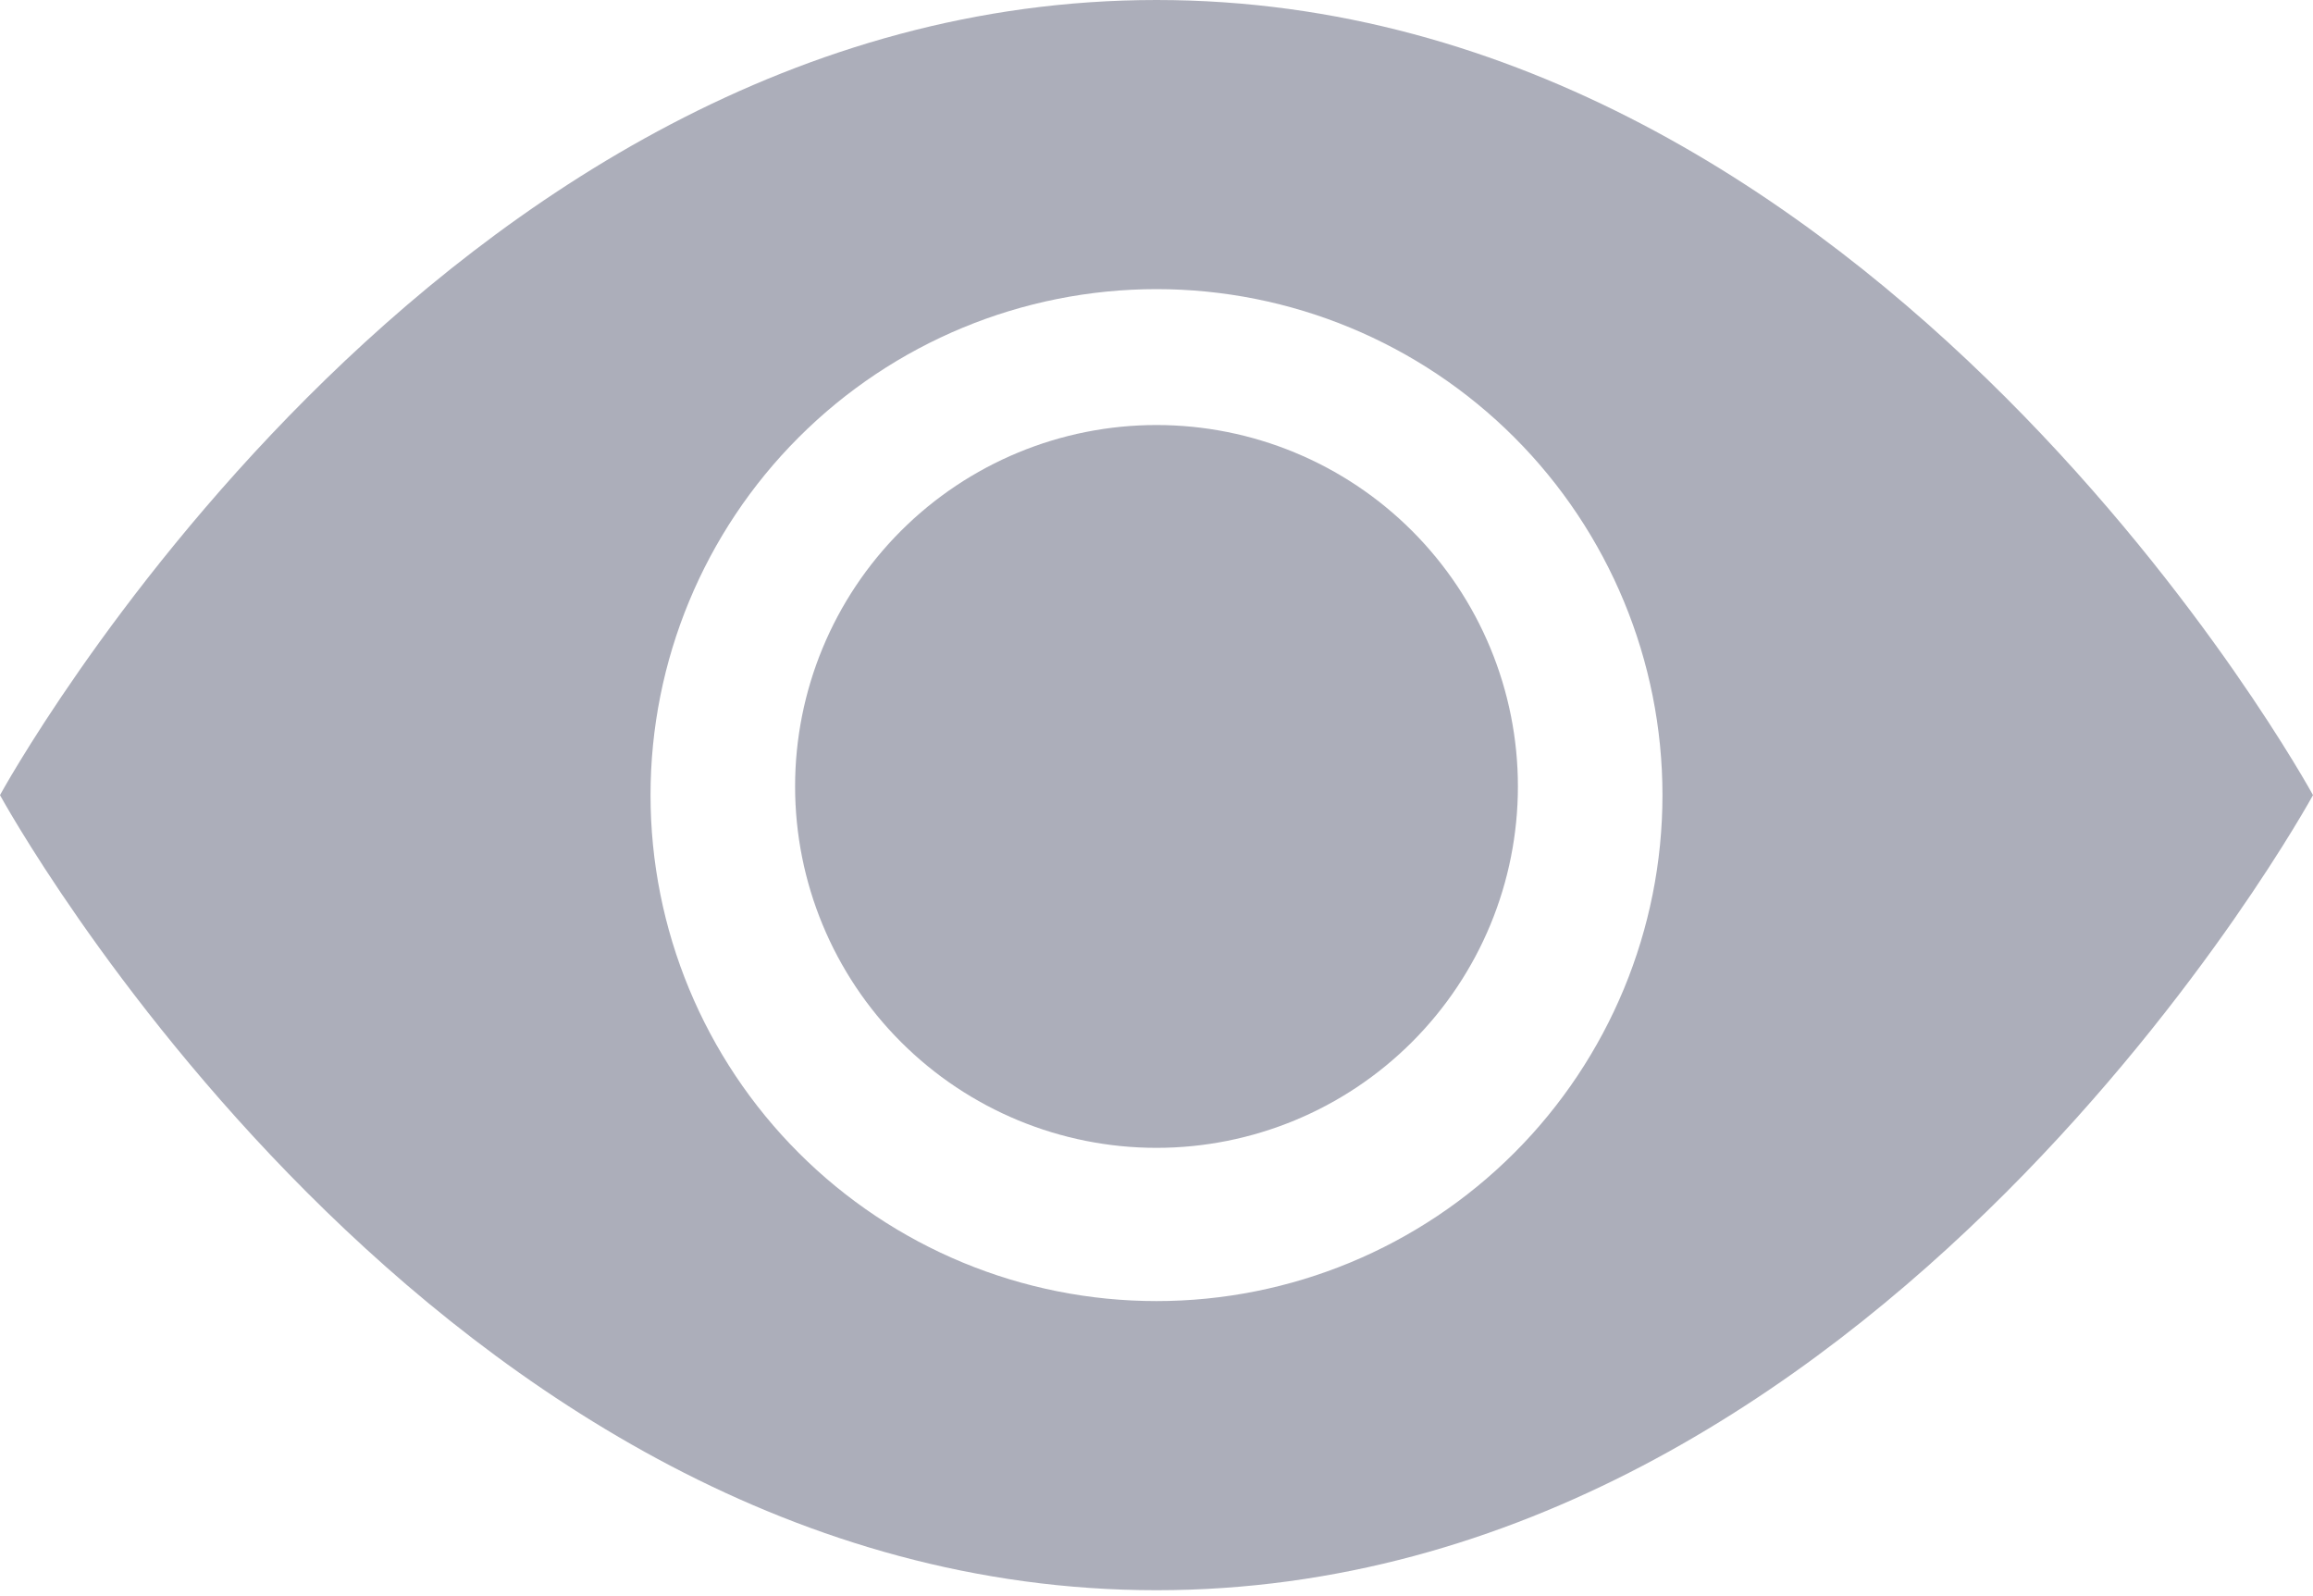 <svg width="100" height="69" viewBox="0 0 100 69" fill="none" xmlns="http://www.w3.org/2000/svg">
<path d="M65.625 34C65.625 38.144 63.979 42.118 61.048 45.048C58.118 47.979 54.144 49.625 50 49.625C45.856 49.625 41.882 47.979 38.952 45.048C36.021 42.118 34.375 38.144 34.375 34C34.375 29.856 36.021 25.882 38.952 22.951C41.882 20.021 45.856 18.375 50 18.375C54.144 18.375 58.118 20.021 61.048 22.951C63.979 25.882 65.625 29.856 65.625 34Z" fill="#5B5E77" fill-opacity="0.5"/>
<path d="M0 34.375C0 34.375 18.75 0 50 0C81.25 0 100 34.375 100 34.375C100 34.375 81.25 68.75 50 68.75C18.75 68.75 0 34.375 0 34.375ZM50 56.25C55.802 56.25 61.366 53.945 65.468 49.843C69.57 45.741 71.875 40.177 71.875 34.375C71.875 28.573 69.57 23.009 65.468 18.907C61.366 14.805 55.802 12.5 50 12.5C44.198 12.5 38.634 14.805 34.532 18.907C30.43 23.009 28.125 28.573 28.125 34.375C28.125 40.177 30.43 45.741 34.532 49.843C38.634 53.945 44.198 56.25 50 56.25Z" fill="#5B5E77" fill-opacity="0.5"/>
</svg>
